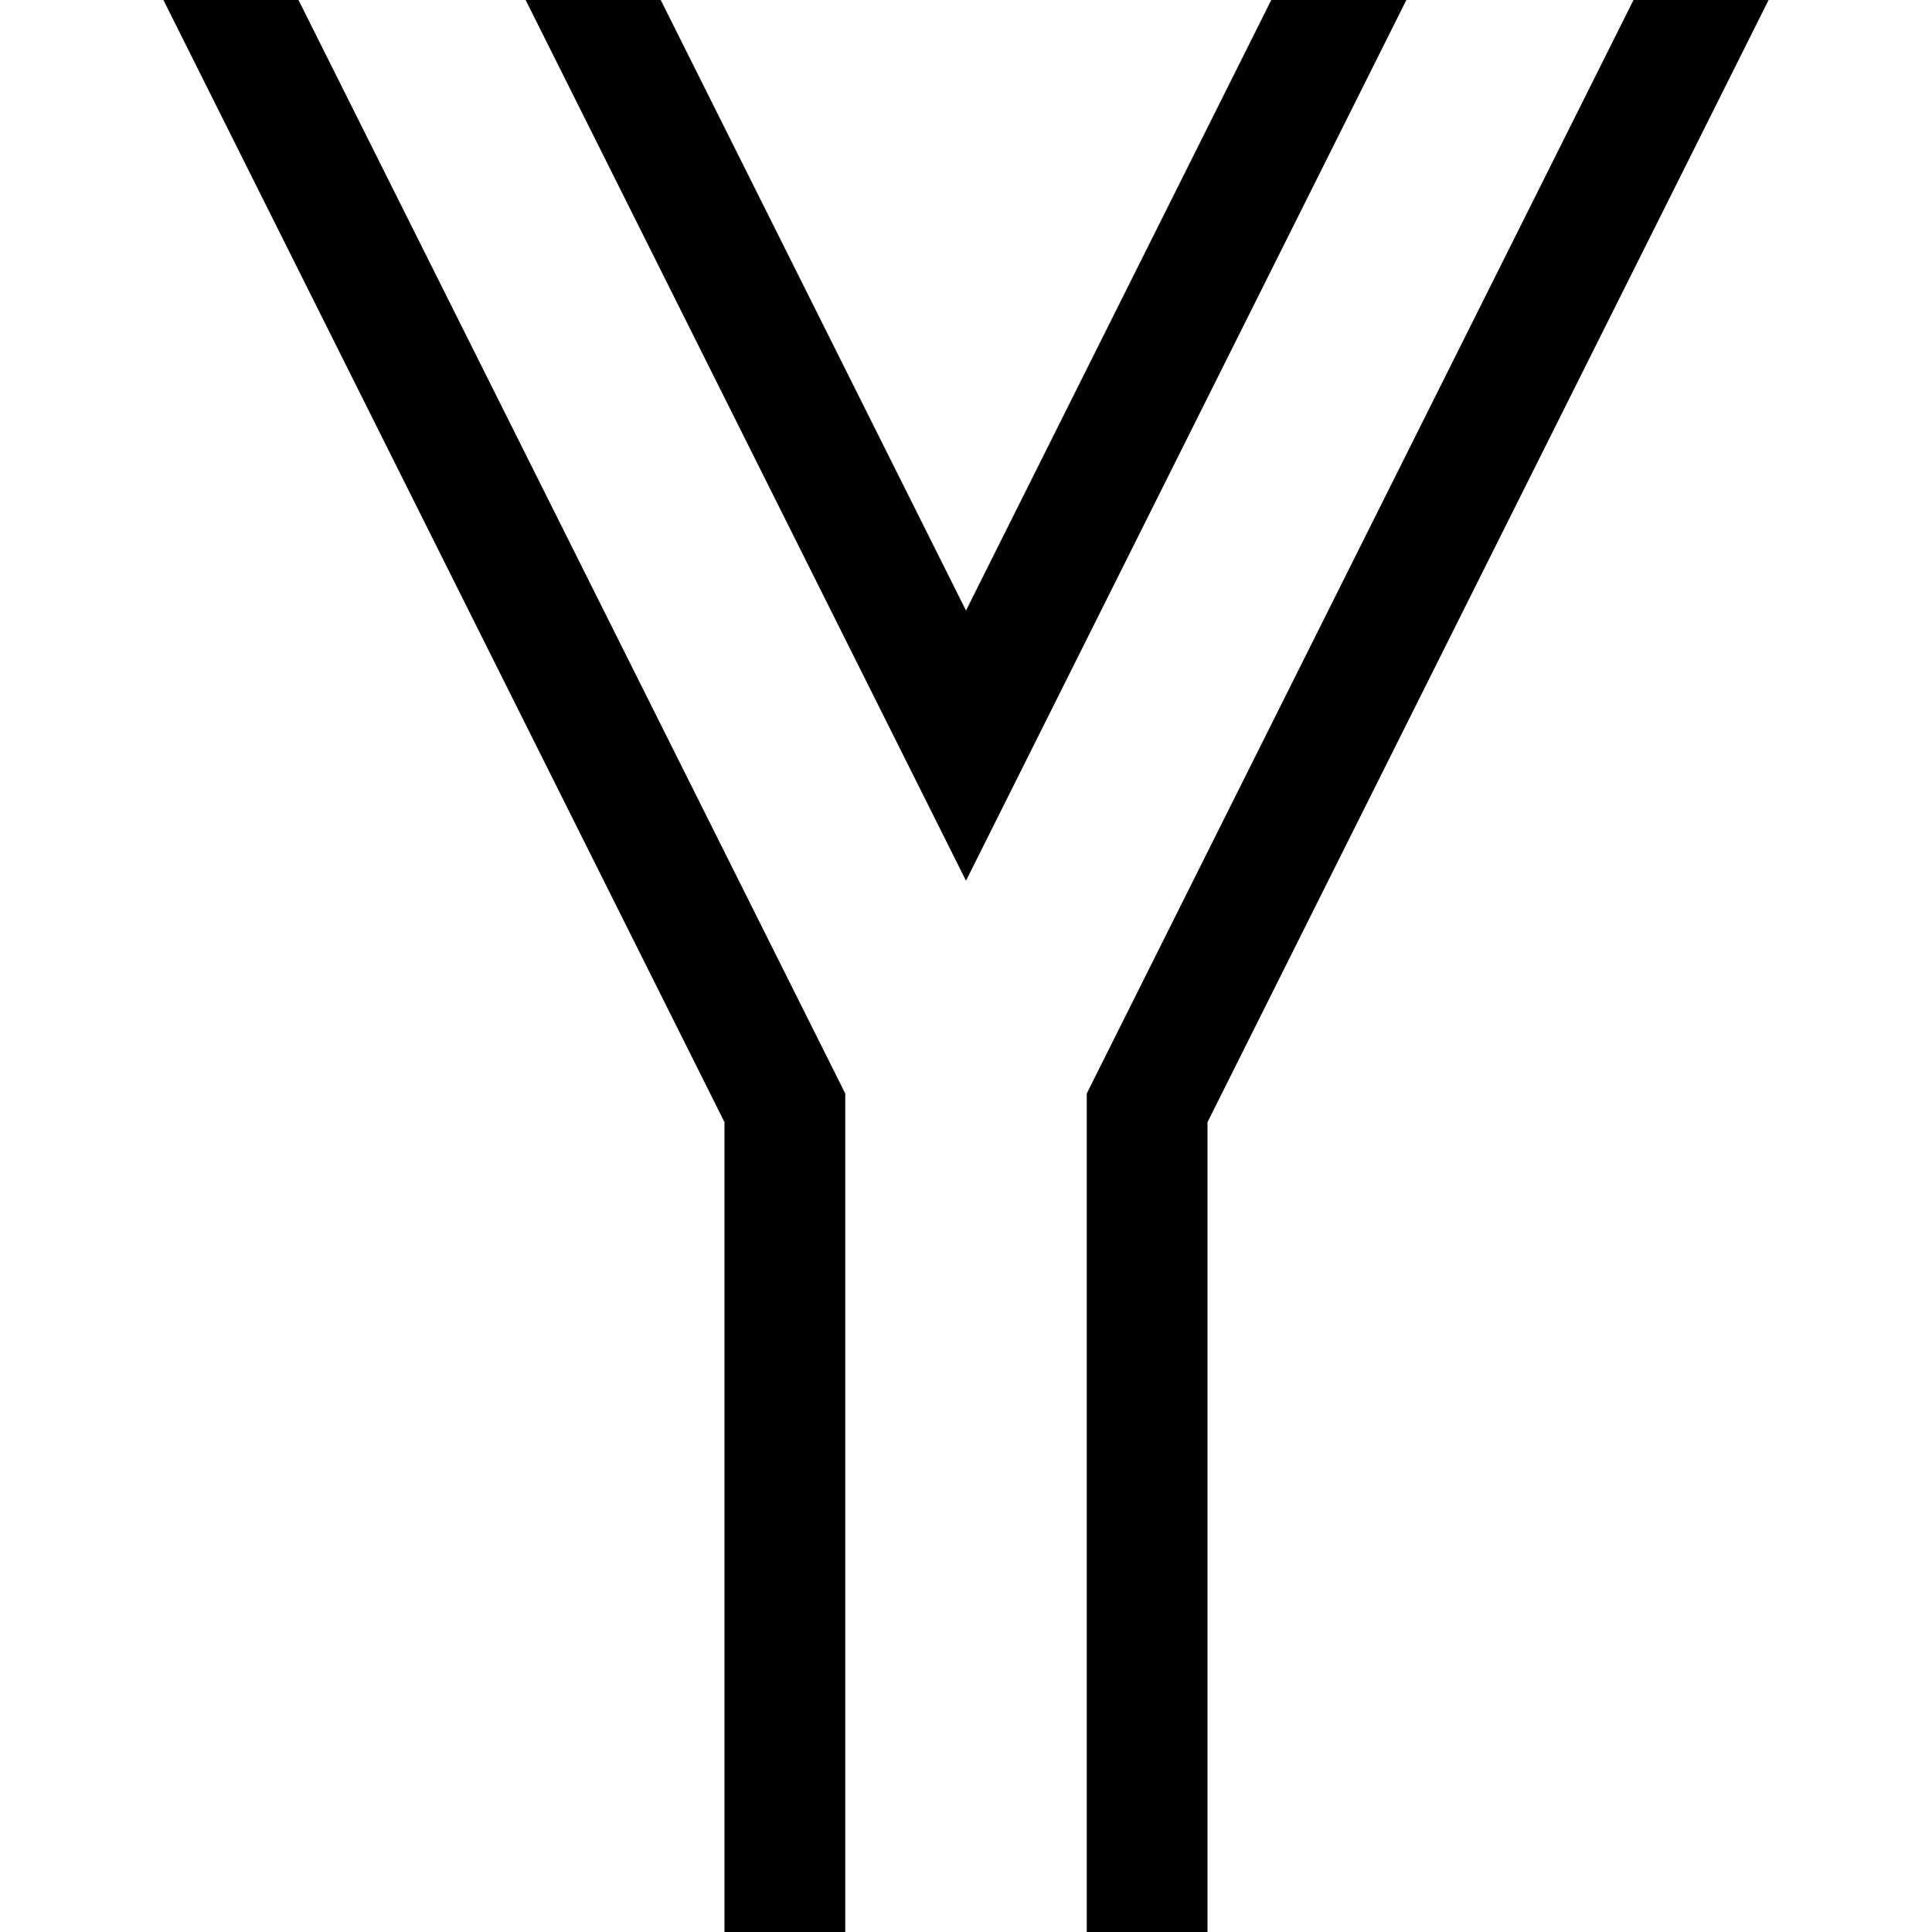 <?xml version="1.0" encoding="utf-8"?>
<!DOCTYPE svg PUBLIC "-//W3C//DTD SVG 1.1//EN" "http://www.w3.org/Graphics/SVG/1.1/DTD/svg11.dtd">
<svg version="1.1" id="y" xmlns="http://www.w3.org/2000/svg" xmlns:xlink="http://www.w3.org/1999/xlink" x="0px" y="0px"
	 viewBox="0 0 512 512" style="enable-background:new 0 0 512 512;" xml:space="preserve">
<polygon points="468.7,0 432.9,0 288,289.8 288,512 320,512 320,297.4 "/>
<polygon points="372.7,0 336.9,0 256,161.8 175.1,0 139.3,0 256,233.4 "/>
<polygon points="79.1,0 43.3,0 192,297.4 192,512 224,512 224,289.8 "/>
</svg>
